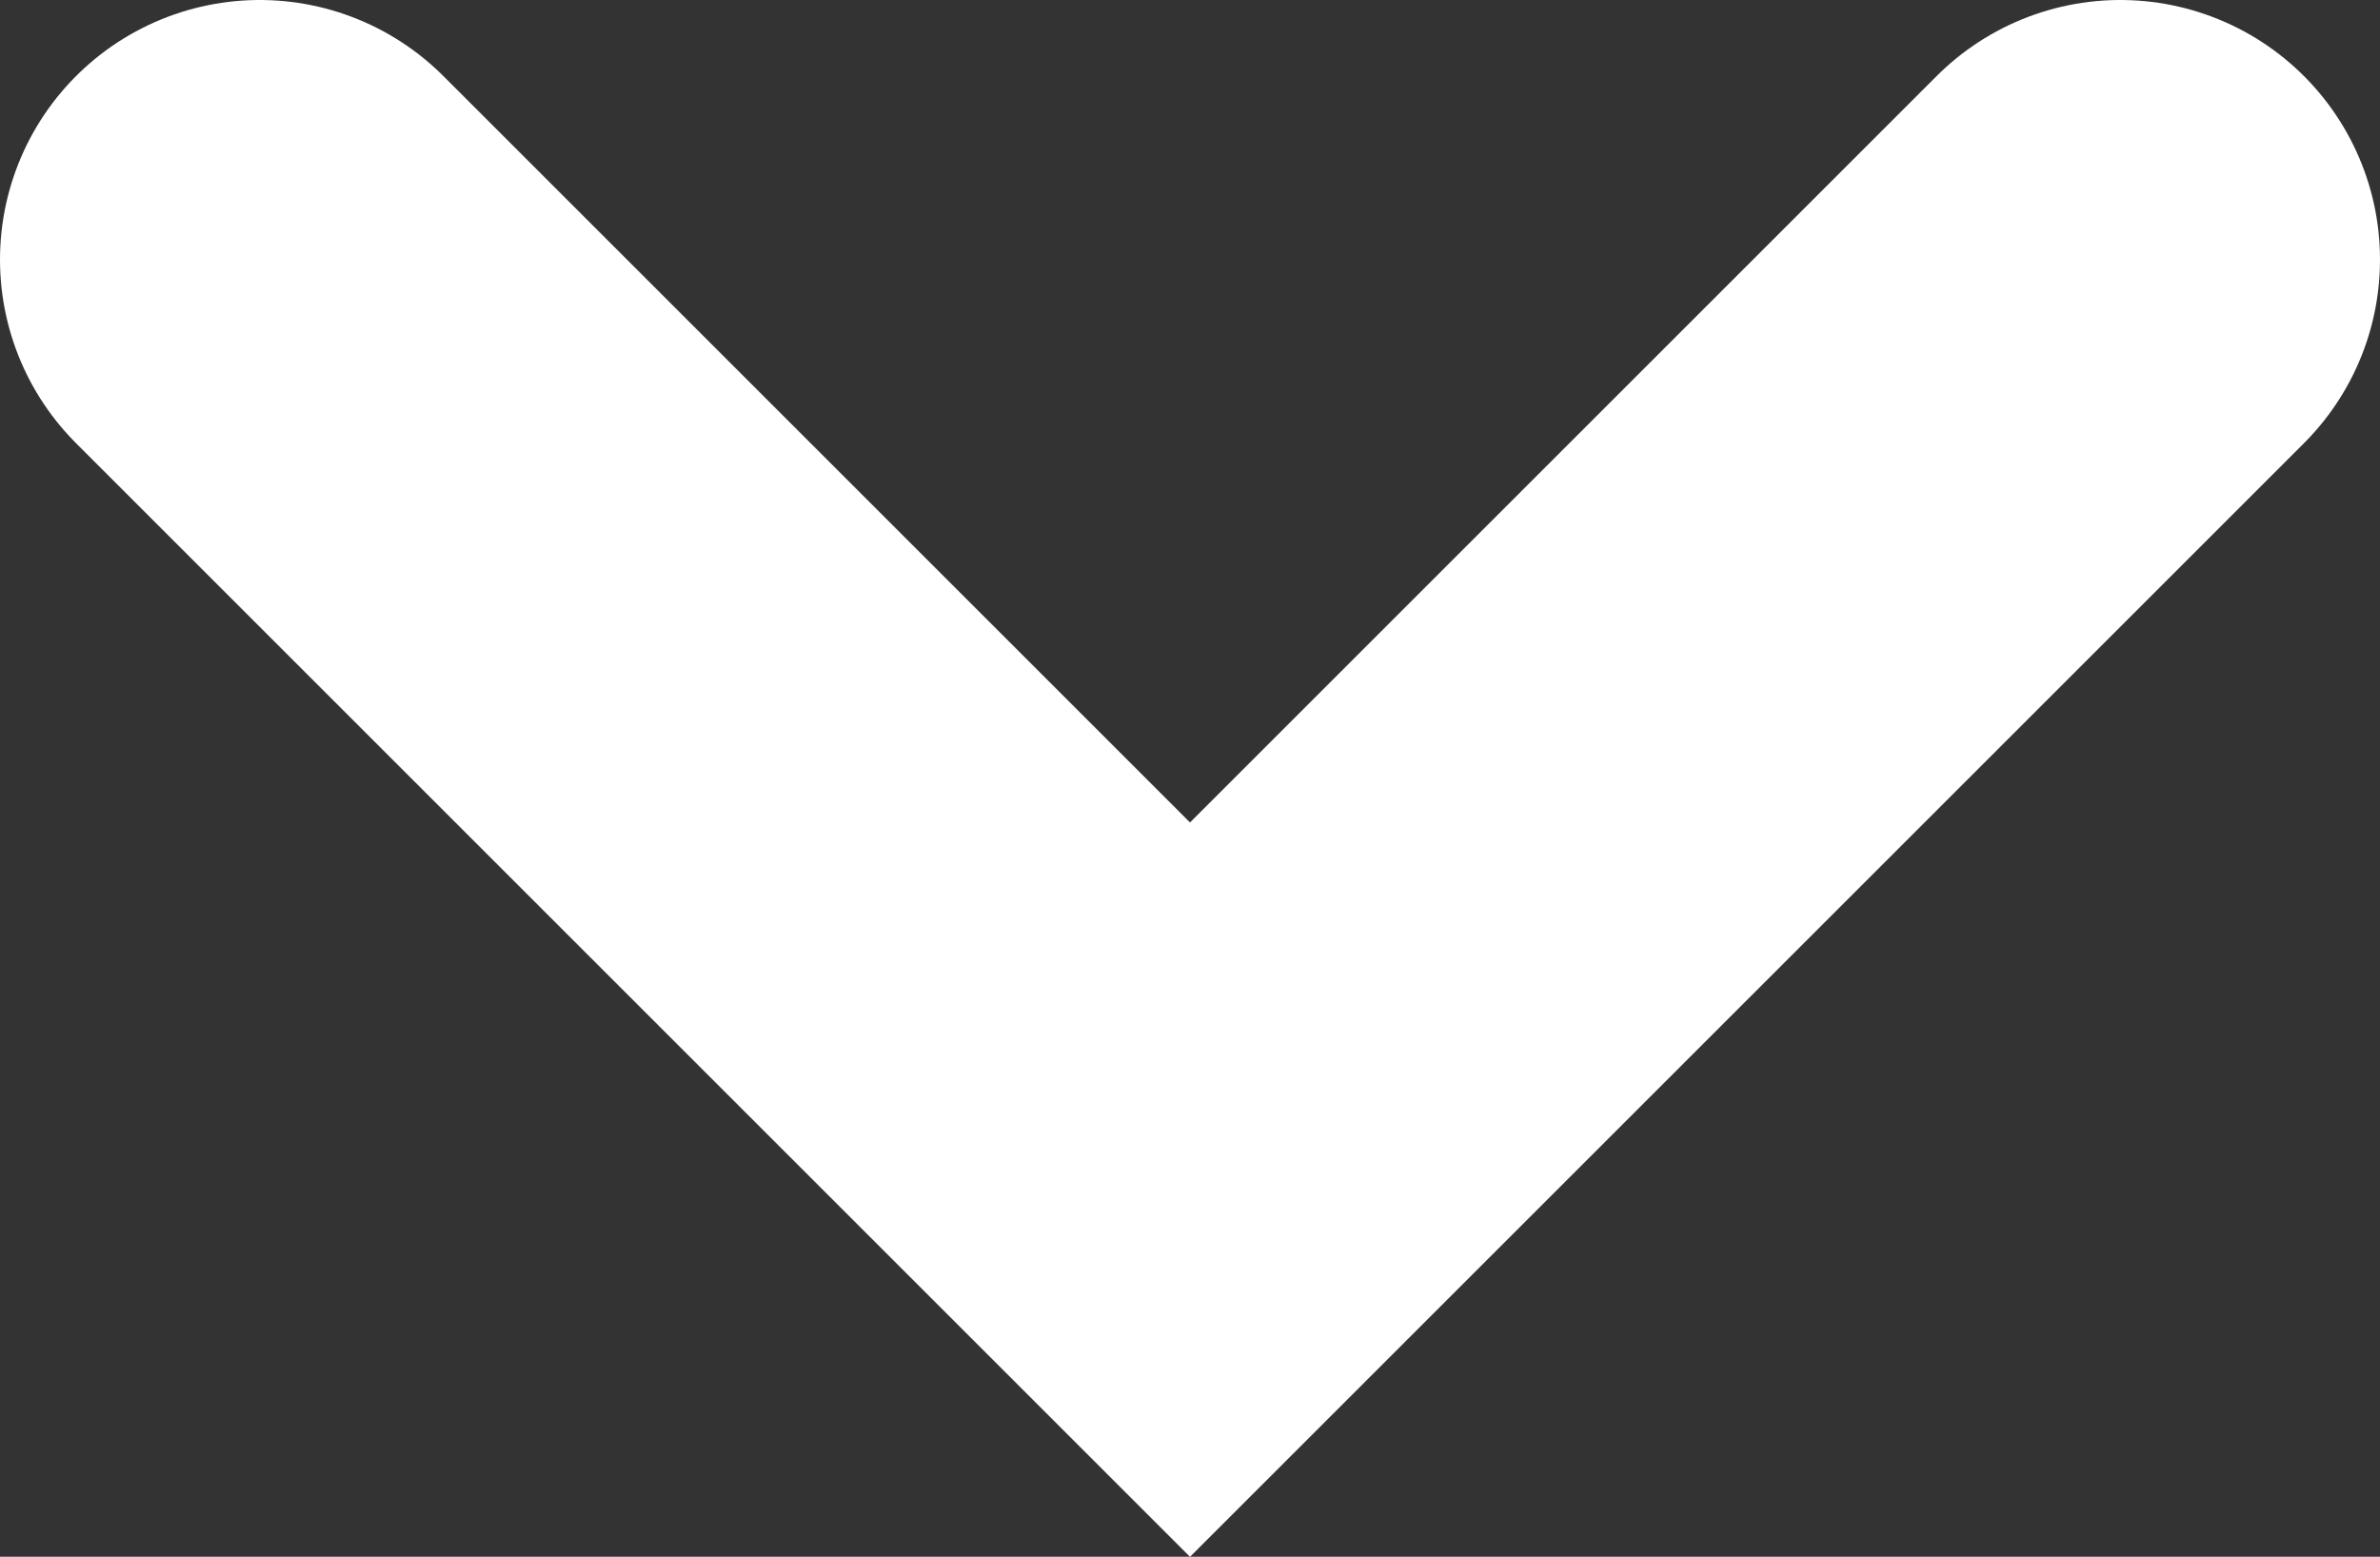 <svg id="Layer_1" data-name="Layer 1" xmlns="http://www.w3.org/2000/svg" width="9.164" height="5.996" viewBox="0 0 9.164 5.996"><rect x="0" y="0" width="9.164" height="5.996" fill="#333333" stroke="none"/><title>caret_down10_white1</title><polyline points="8.164 1 4.582 4.582 1 1" fill="none" stroke="#fff" stroke-linecap="round" stroke-miterlimit="10" stroke-width="2"/></svg>